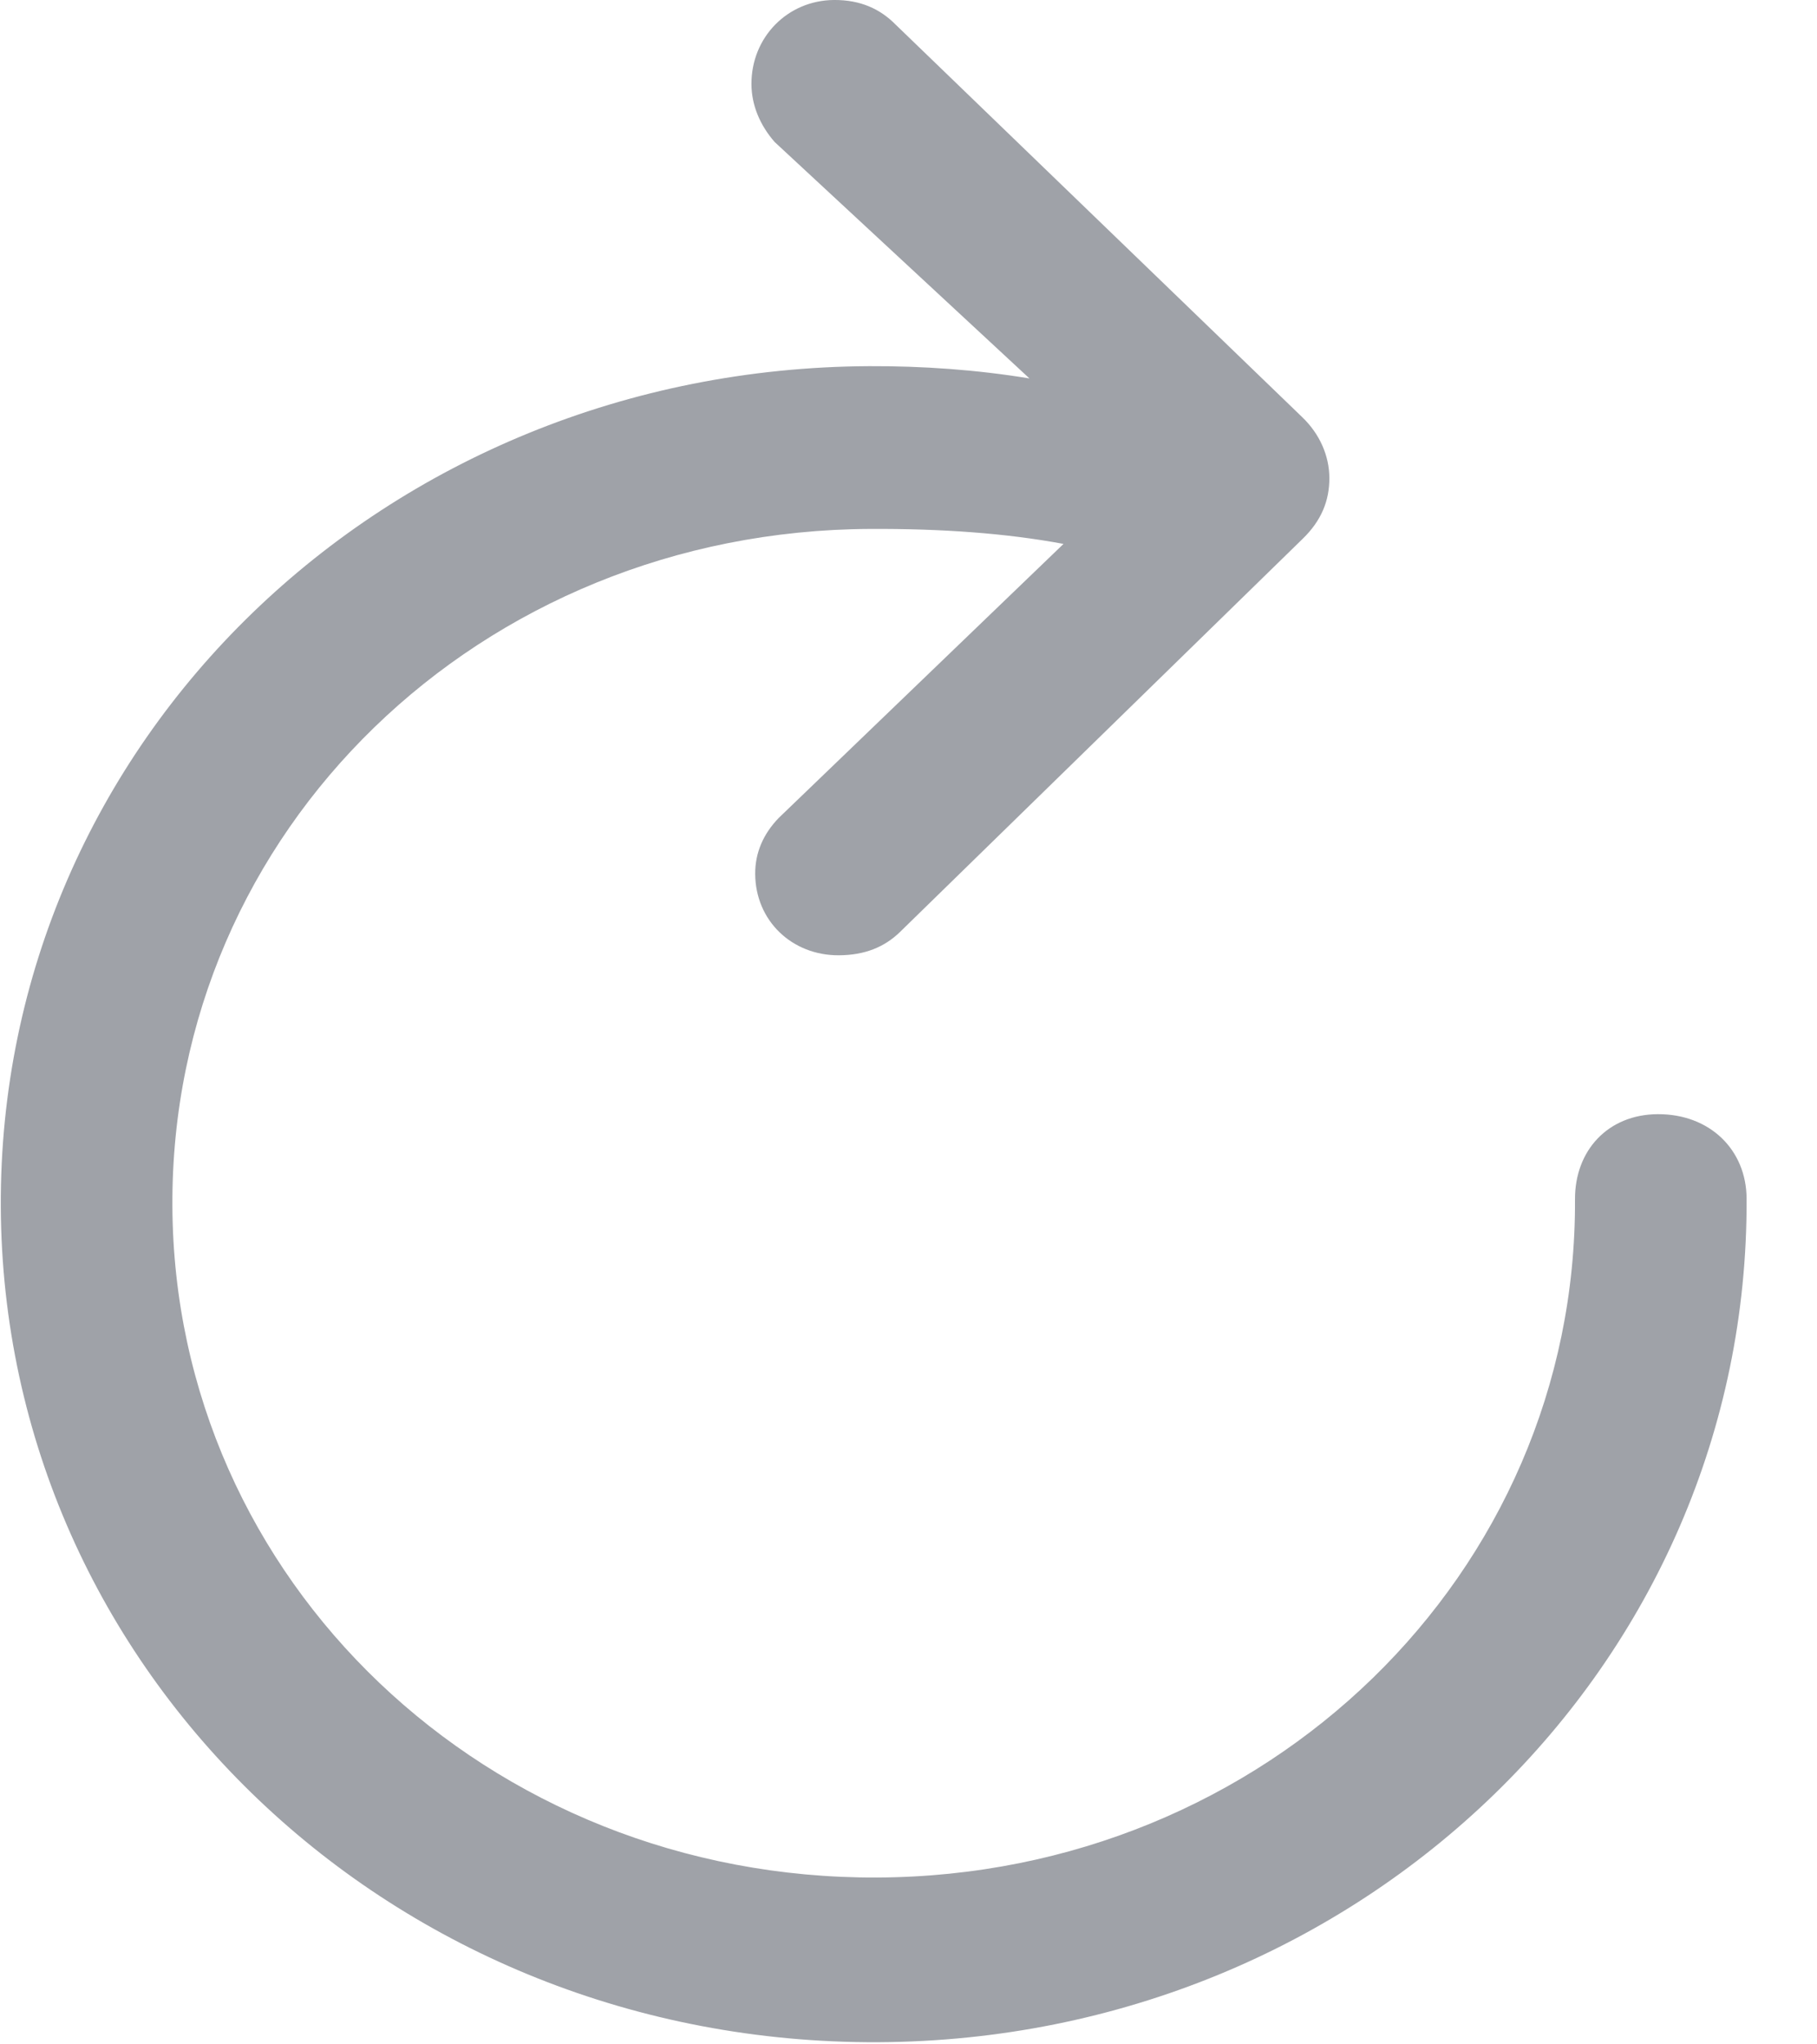 <svg xmlns="http://www.w3.org/2000/svg" width="16" height="18" viewBox="0 0 16 18" fill="none">
    <path
        d="M7.386 8.411C7.615 8.41 7.788 8.339 7.925 8.206L11.471 4.744C11.635 4.585 11.707 4.409 11.706 4.207C11.705 4.014 11.622 3.821 11.466 3.672L7.887 0.217C7.749 0.077 7.575 -0.001 7.346 -6.42356e-05C6.934 0.002 6.615 0.329 6.617 0.742C6.618 0.926 6.692 1.102 6.821 1.25L9.065 3.332C8.598 3.255 8.121 3.222 7.654 3.224C3.387 3.244 -0.012 6.53 0.007 10.625C0.026 14.721 3.466 18.001 7.733 17.981C11.991 17.961 15.399 14.649 15.38 10.553C15.378 10.123 15.056 9.808 14.598 9.81C14.159 9.812 13.867 10.13 13.869 10.56C13.885 13.856 11.15 16.515 7.726 16.531C4.292 16.547 1.533 13.914 1.518 10.618C1.502 7.314 4.227 4.673 7.661 4.657C8.293 4.654 8.861 4.695 9.365 4.789L6.858 7.201C6.721 7.342 6.649 7.509 6.65 7.694C6.652 8.107 6.974 8.413 7.386 8.411Z"
        fill="#9FA2A8" />
</svg>